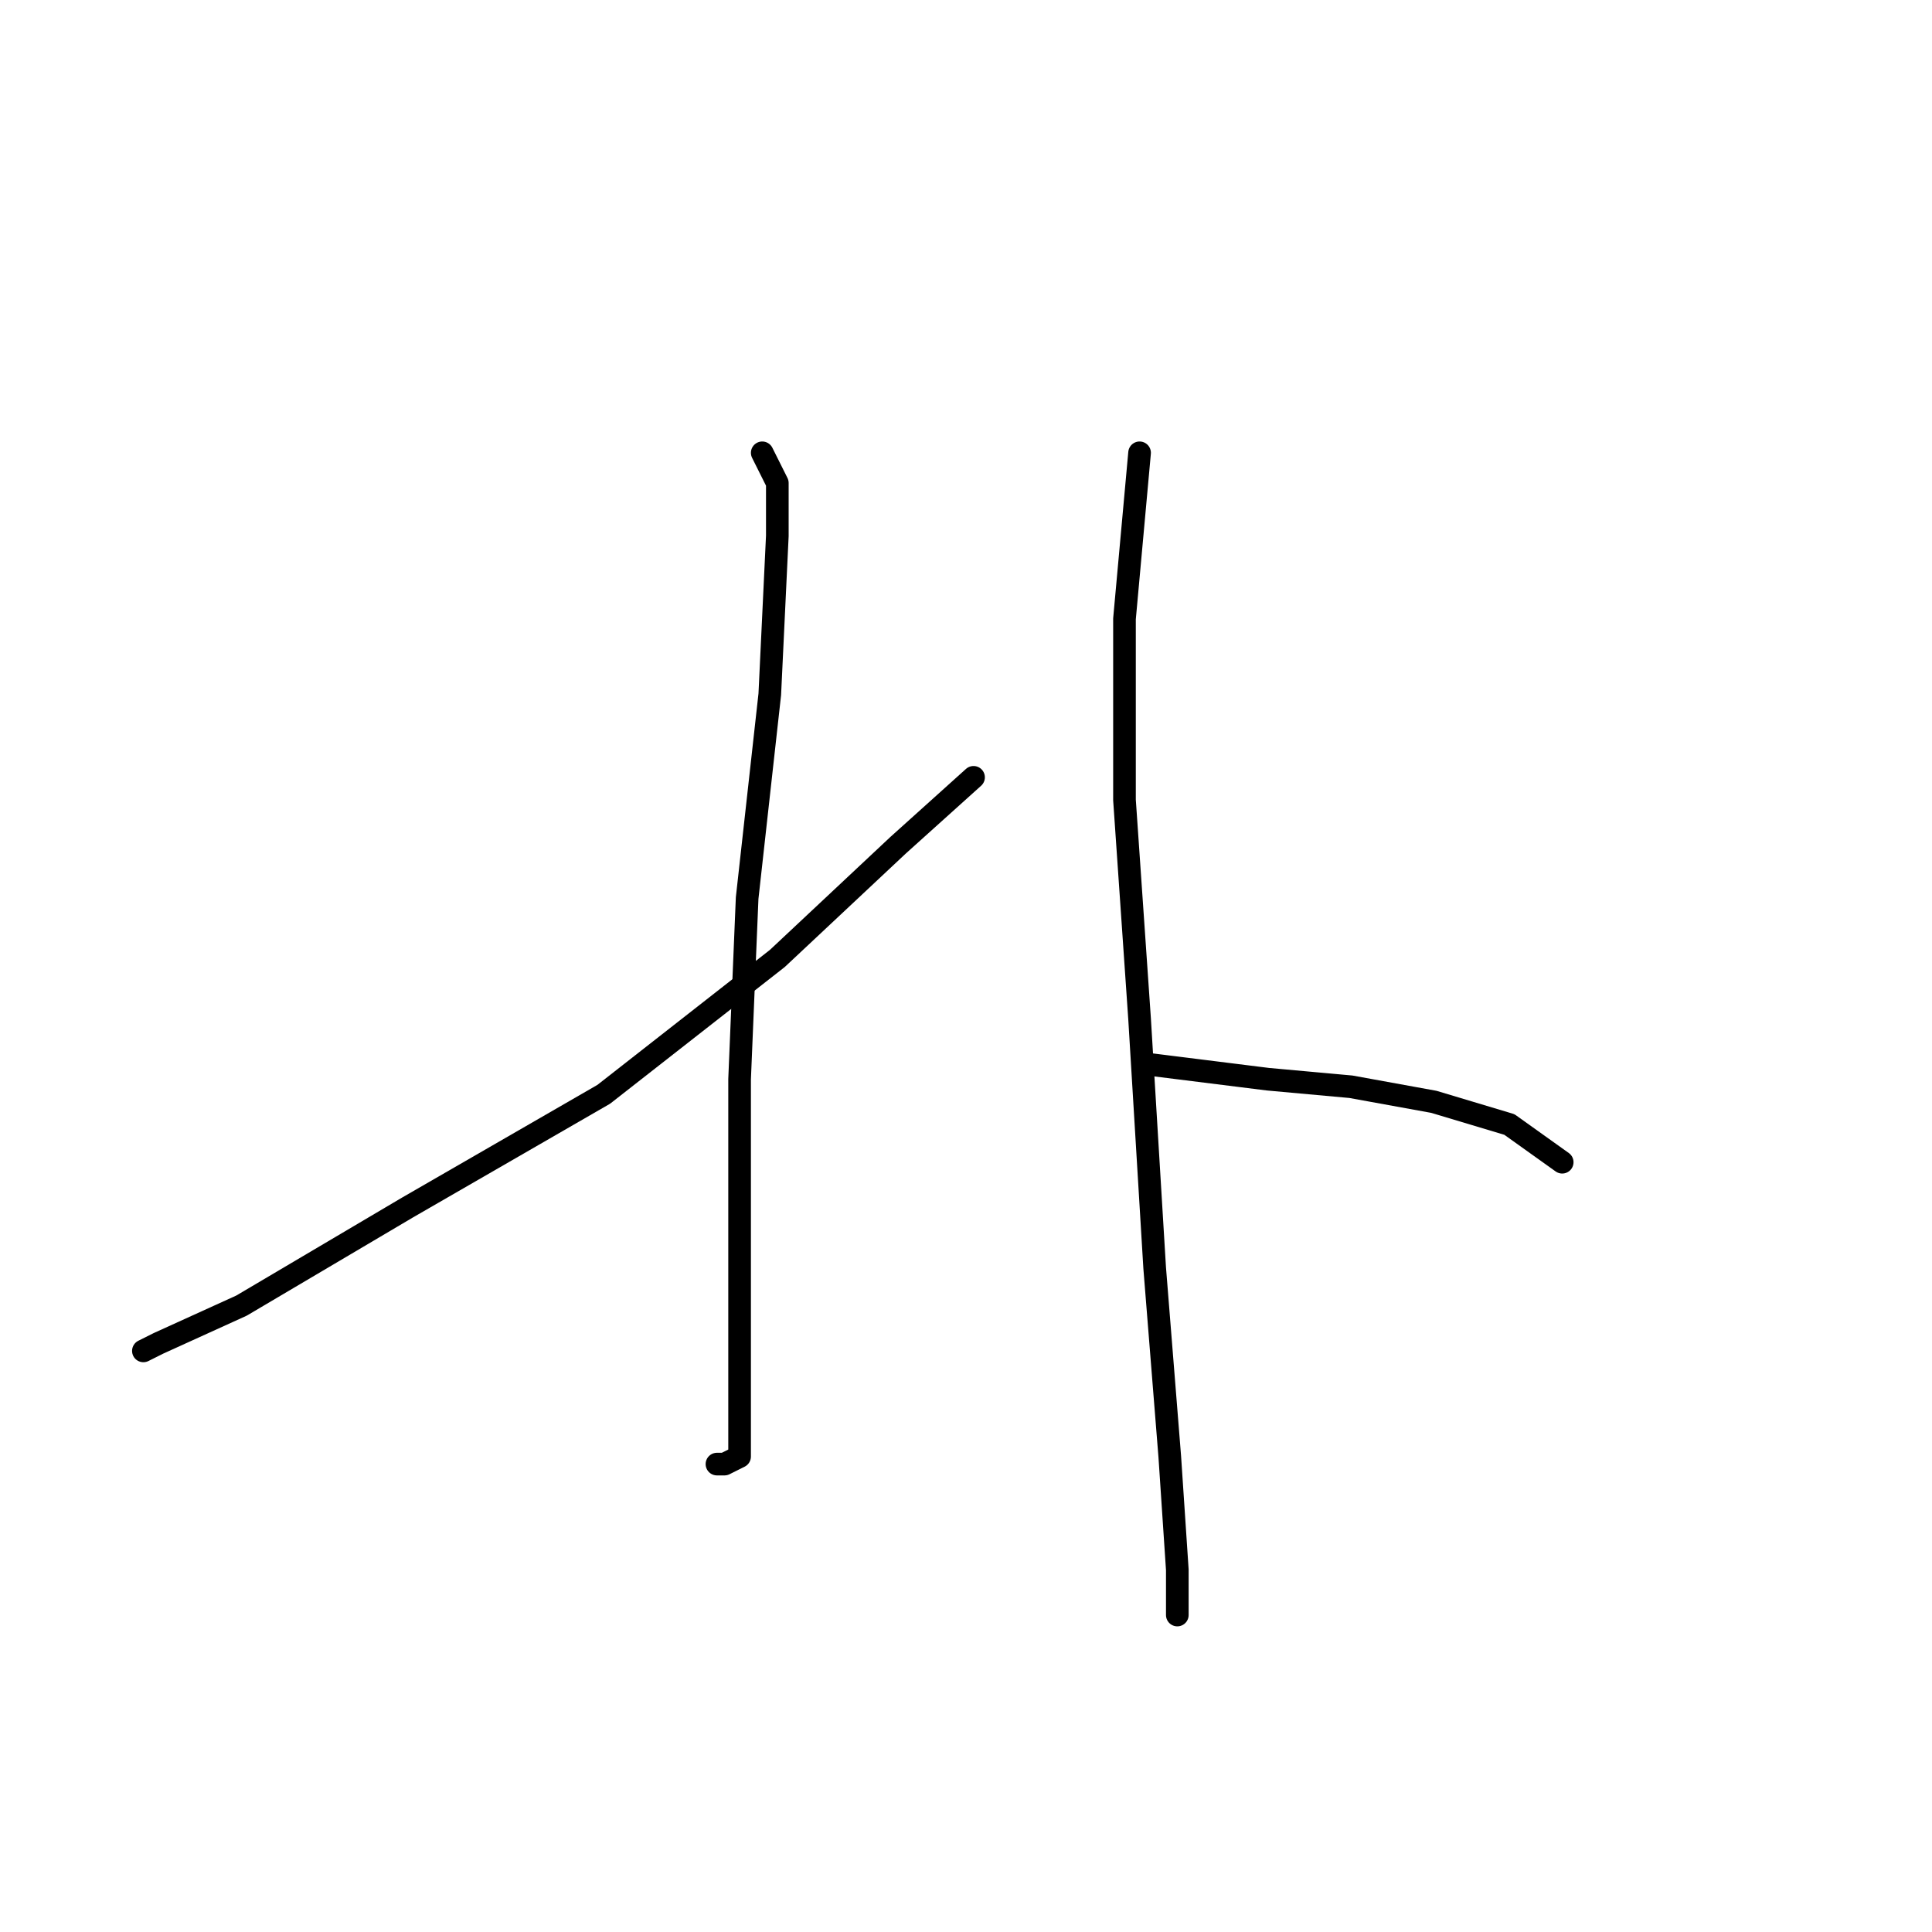 <?xml version="1.0" standalone="no"?>
    <svg width="256" height="256" xmlns="http://www.w3.org/2000/svg" version="1.1">
    <polyline stroke="black" stroke-width="3" stroke-linecap="round" fill="transparent" stroke-linejoin="round" points="101 60 103 64 103 71 102 92 99 119 98 143 98 164 98 179 98 189 98 193 96 194 95 194 95 194 " />
        <polyline stroke="black" stroke-width="3" stroke-linecap="round" fill="transparent" stroke-linejoin="round" points="129 103 119 112 103 127 80 145 54 160 32 173 21 178 19 179 19 179 " />
        <polyline stroke="black" stroke-width="3" stroke-linecap="round" fill="transparent" stroke-linejoin="round" points="151 60 149 82 149 106 151 135 153 168 155 193 156 208 156 213 156 214 156 214 " />
        <polyline stroke="black" stroke-width="3" stroke-linecap="round" fill="transparent" stroke-linejoin="round" points="152 141 168 143 179 144 190 146 200 149 207 154 207 154 " />
        </svg>